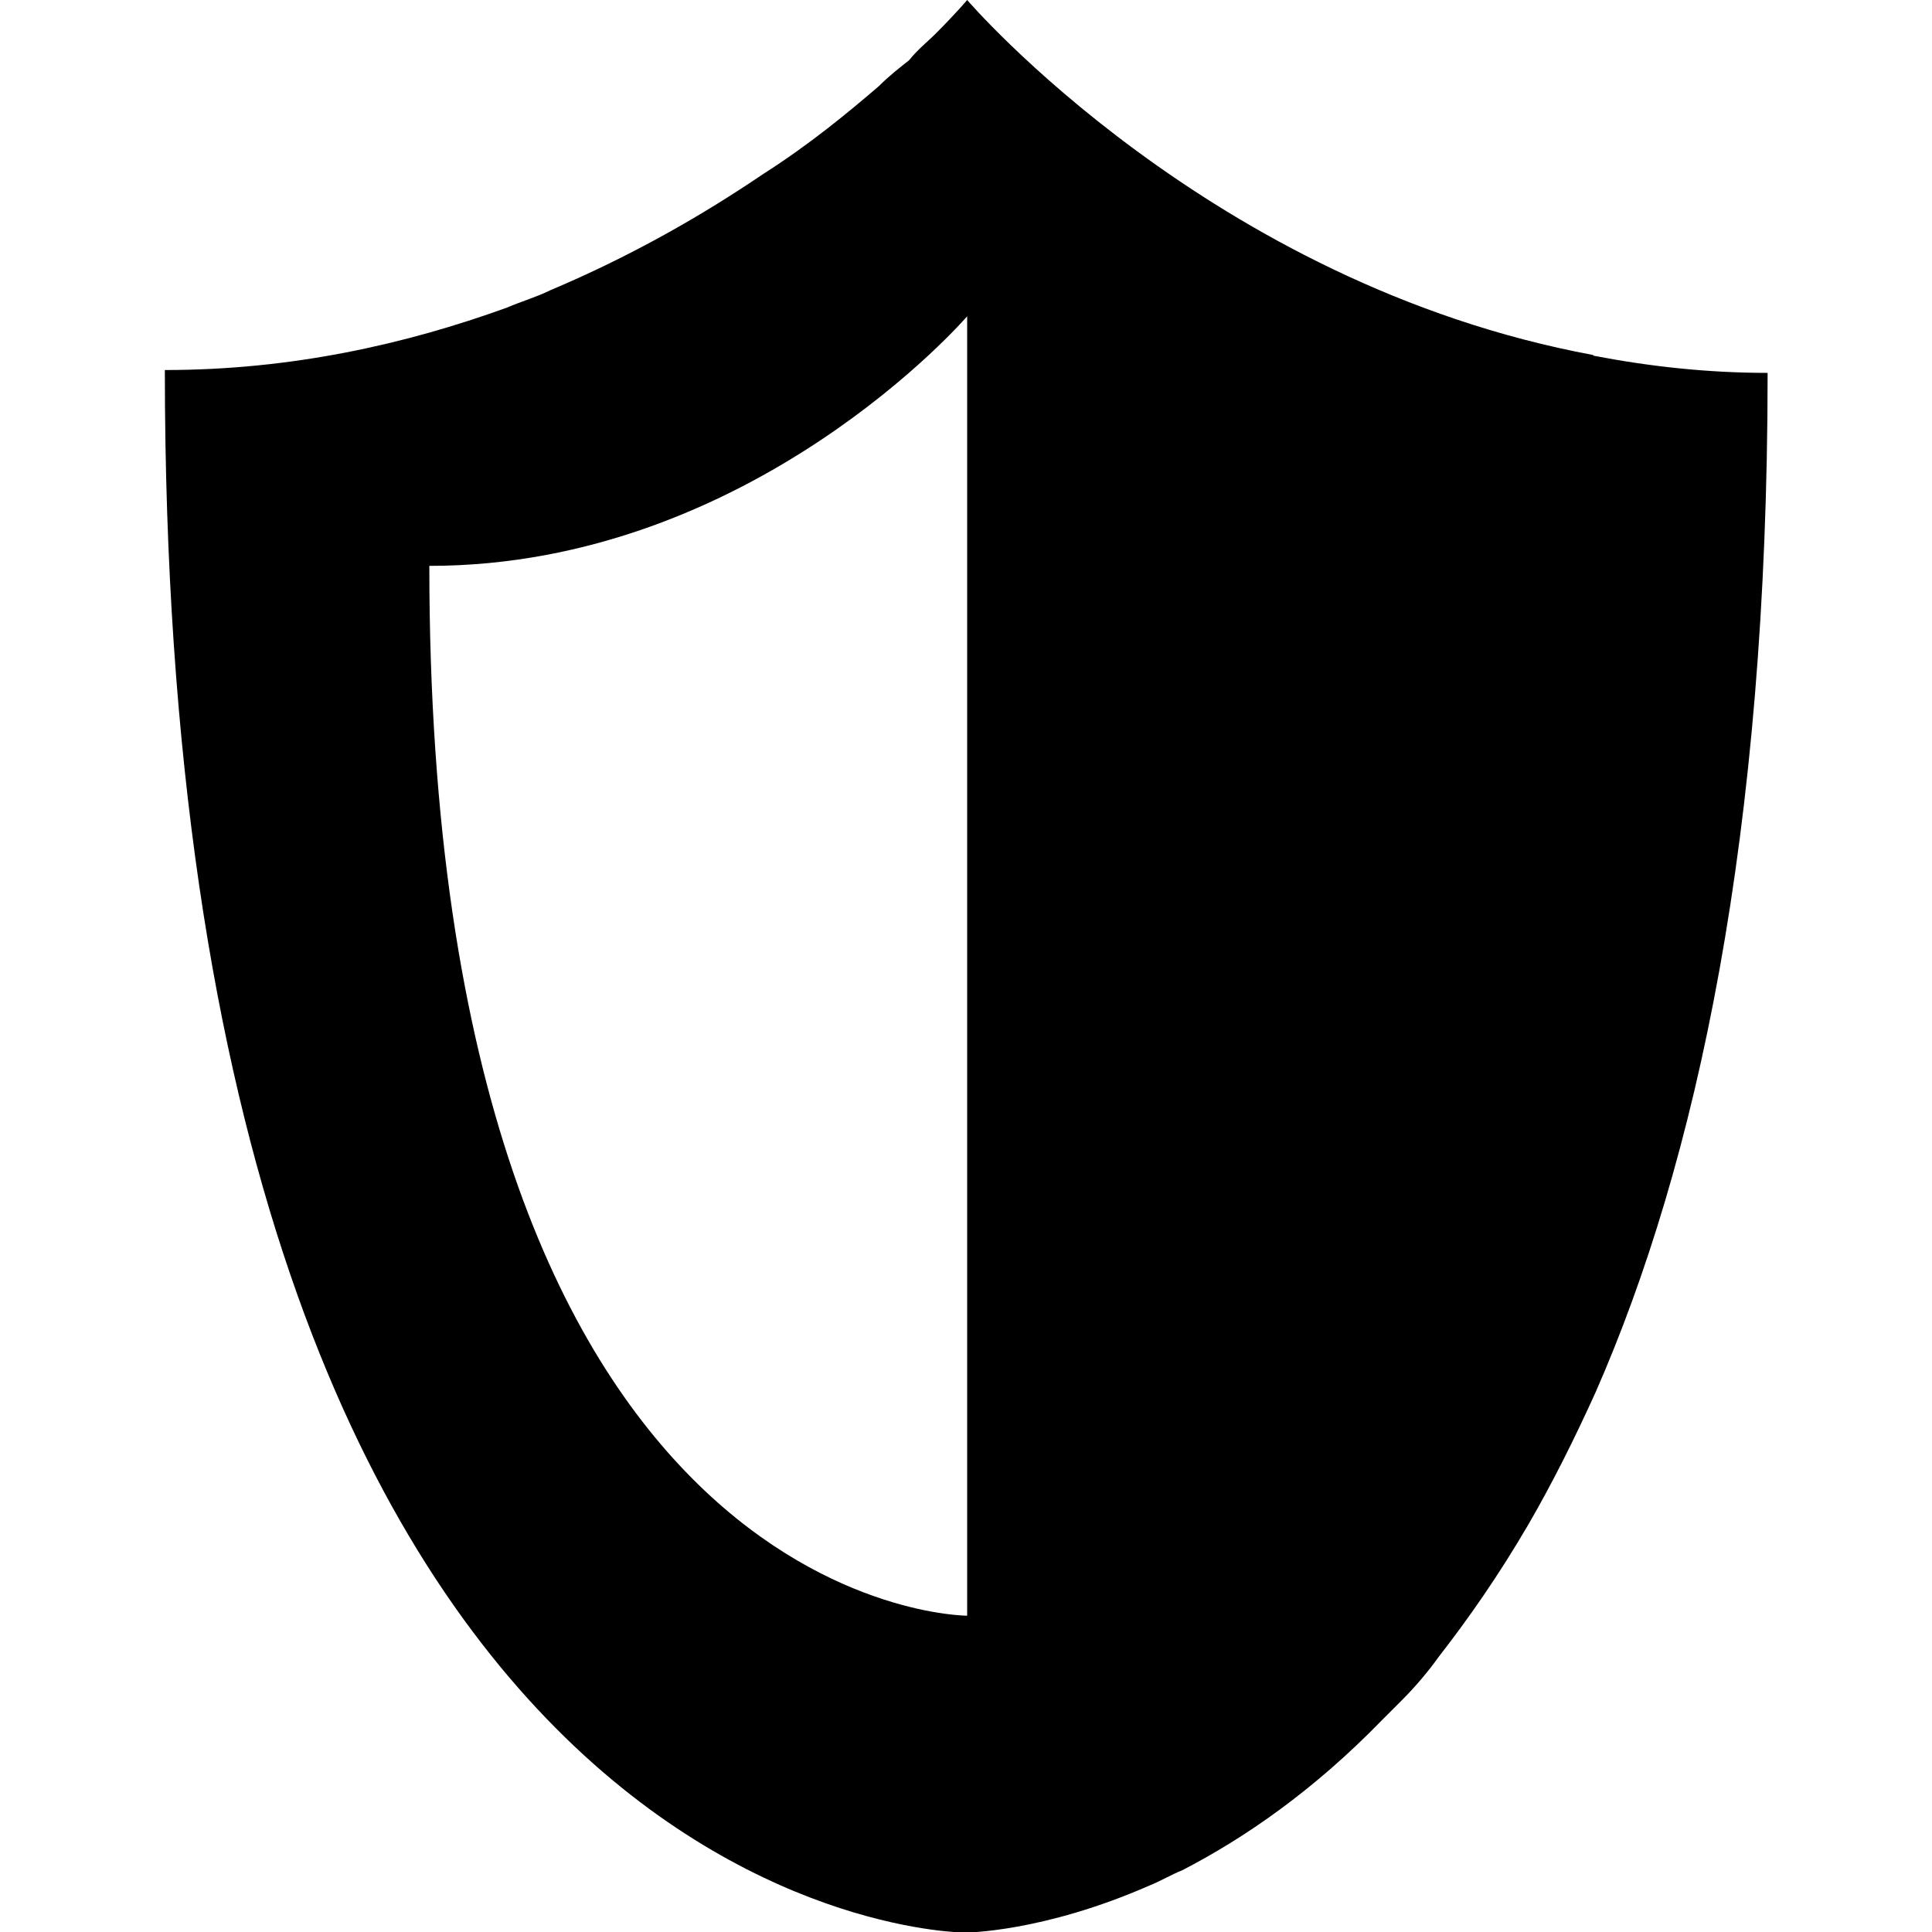 <svg width="500" height="500" version="1.1" viewBox="0 0 132.3 132.3" xmlns="http://www.w3.org/2000/svg">
  <defs>
    <style type="text/css">.fil0 {fill:black;fill-rule:nonzero}</style>
  </defs>
  <path d="m109.1 24.31c-26.22-4.861-42.87-24.31-42.87-24.31s-0.737 0.884-2.21 2.357c-0.442 0.442-1.179 1.031-1.768 1.768-0.737 0.589-1.326 1.031-2.062 1.768-2.062 1.768-4.714 3.978-7.955 6.04-4.125 2.799-8.986 5.598-14.58 7.955-0.884 0.442-1.915 0.737-2.946 1.179-6.924 2.504-14.73 4.272-23.42 4.272 0 107 54.8 107 54.8 107s5.303 0 12.67-3.241c0.737-0.295 1.473-0.737 2.21-1.031 4.272-2.21 8.986-5.451 13.7-10.31 0.442-0.442 0.884-0.884 1.326-1.326 0.884-0.884 1.768-1.915 2.504-2.946 2.062-2.652 4.125-5.598 6.187-9.134 1.62-2.799 3.094-5.745 4.567-8.986 6.924-15.76 11.79-38.16 11.79-69.83-4.125 0-8.102-0.442-11.93-1.179zm-42.87 86.33s-36.83 0-36.83-71.89c22.1 0 36.83-17.09 36.83-17.09z" stroke-width="1.473"/>
</svg>
